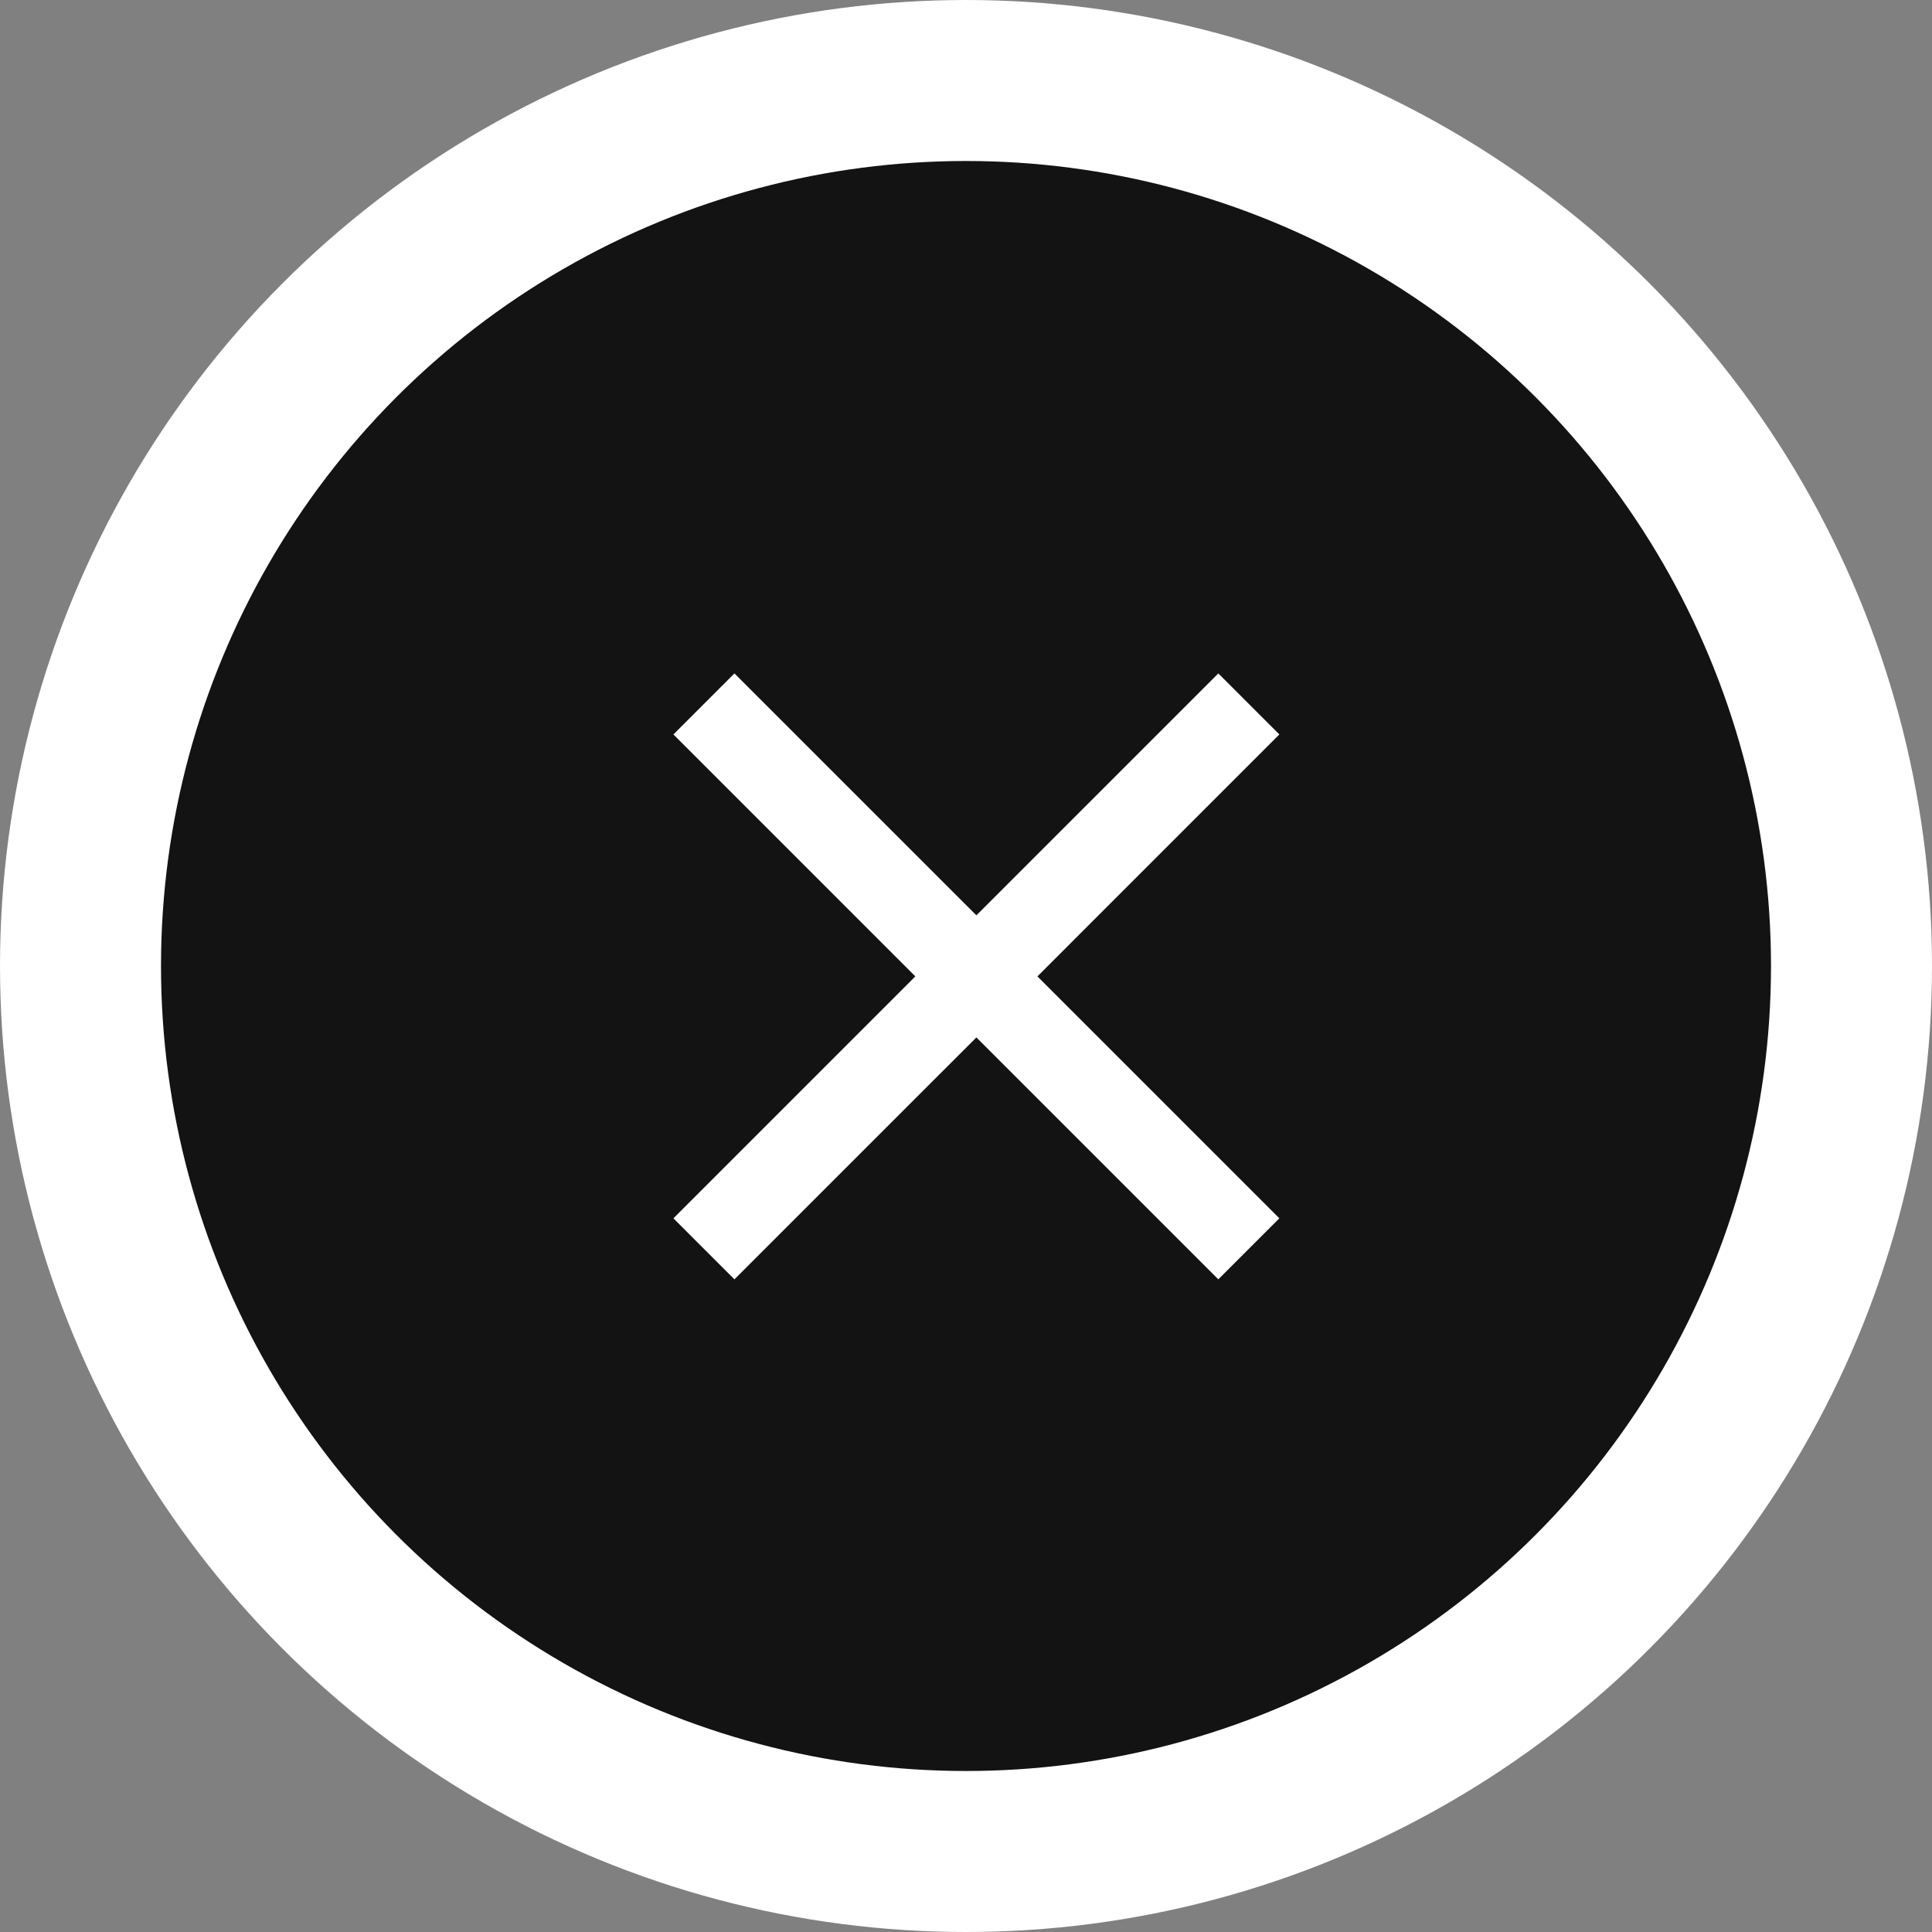 <svg width="60" height="60" viewBox="0 0 60 60" fill="none" xmlns="http://www.w3.org/2000/svg">
<rect x="0" y="0" width="60" height="60" fill="#808080" stroke="none"/>
<circle cx="30" cy="30" r="27.5" fill="#131314" stroke="white" stroke-width="5"/>
<path d="M39.731 22.809L37.836 20.914L30.323 28.427L22.809 20.914L20.914 22.809L28.427 30.323L20.914 37.836L22.809 39.731L30.323 32.218L37.836 39.731L39.731 37.836L32.218 30.323L39.731 22.809Z" fill="white"/>
</svg>
